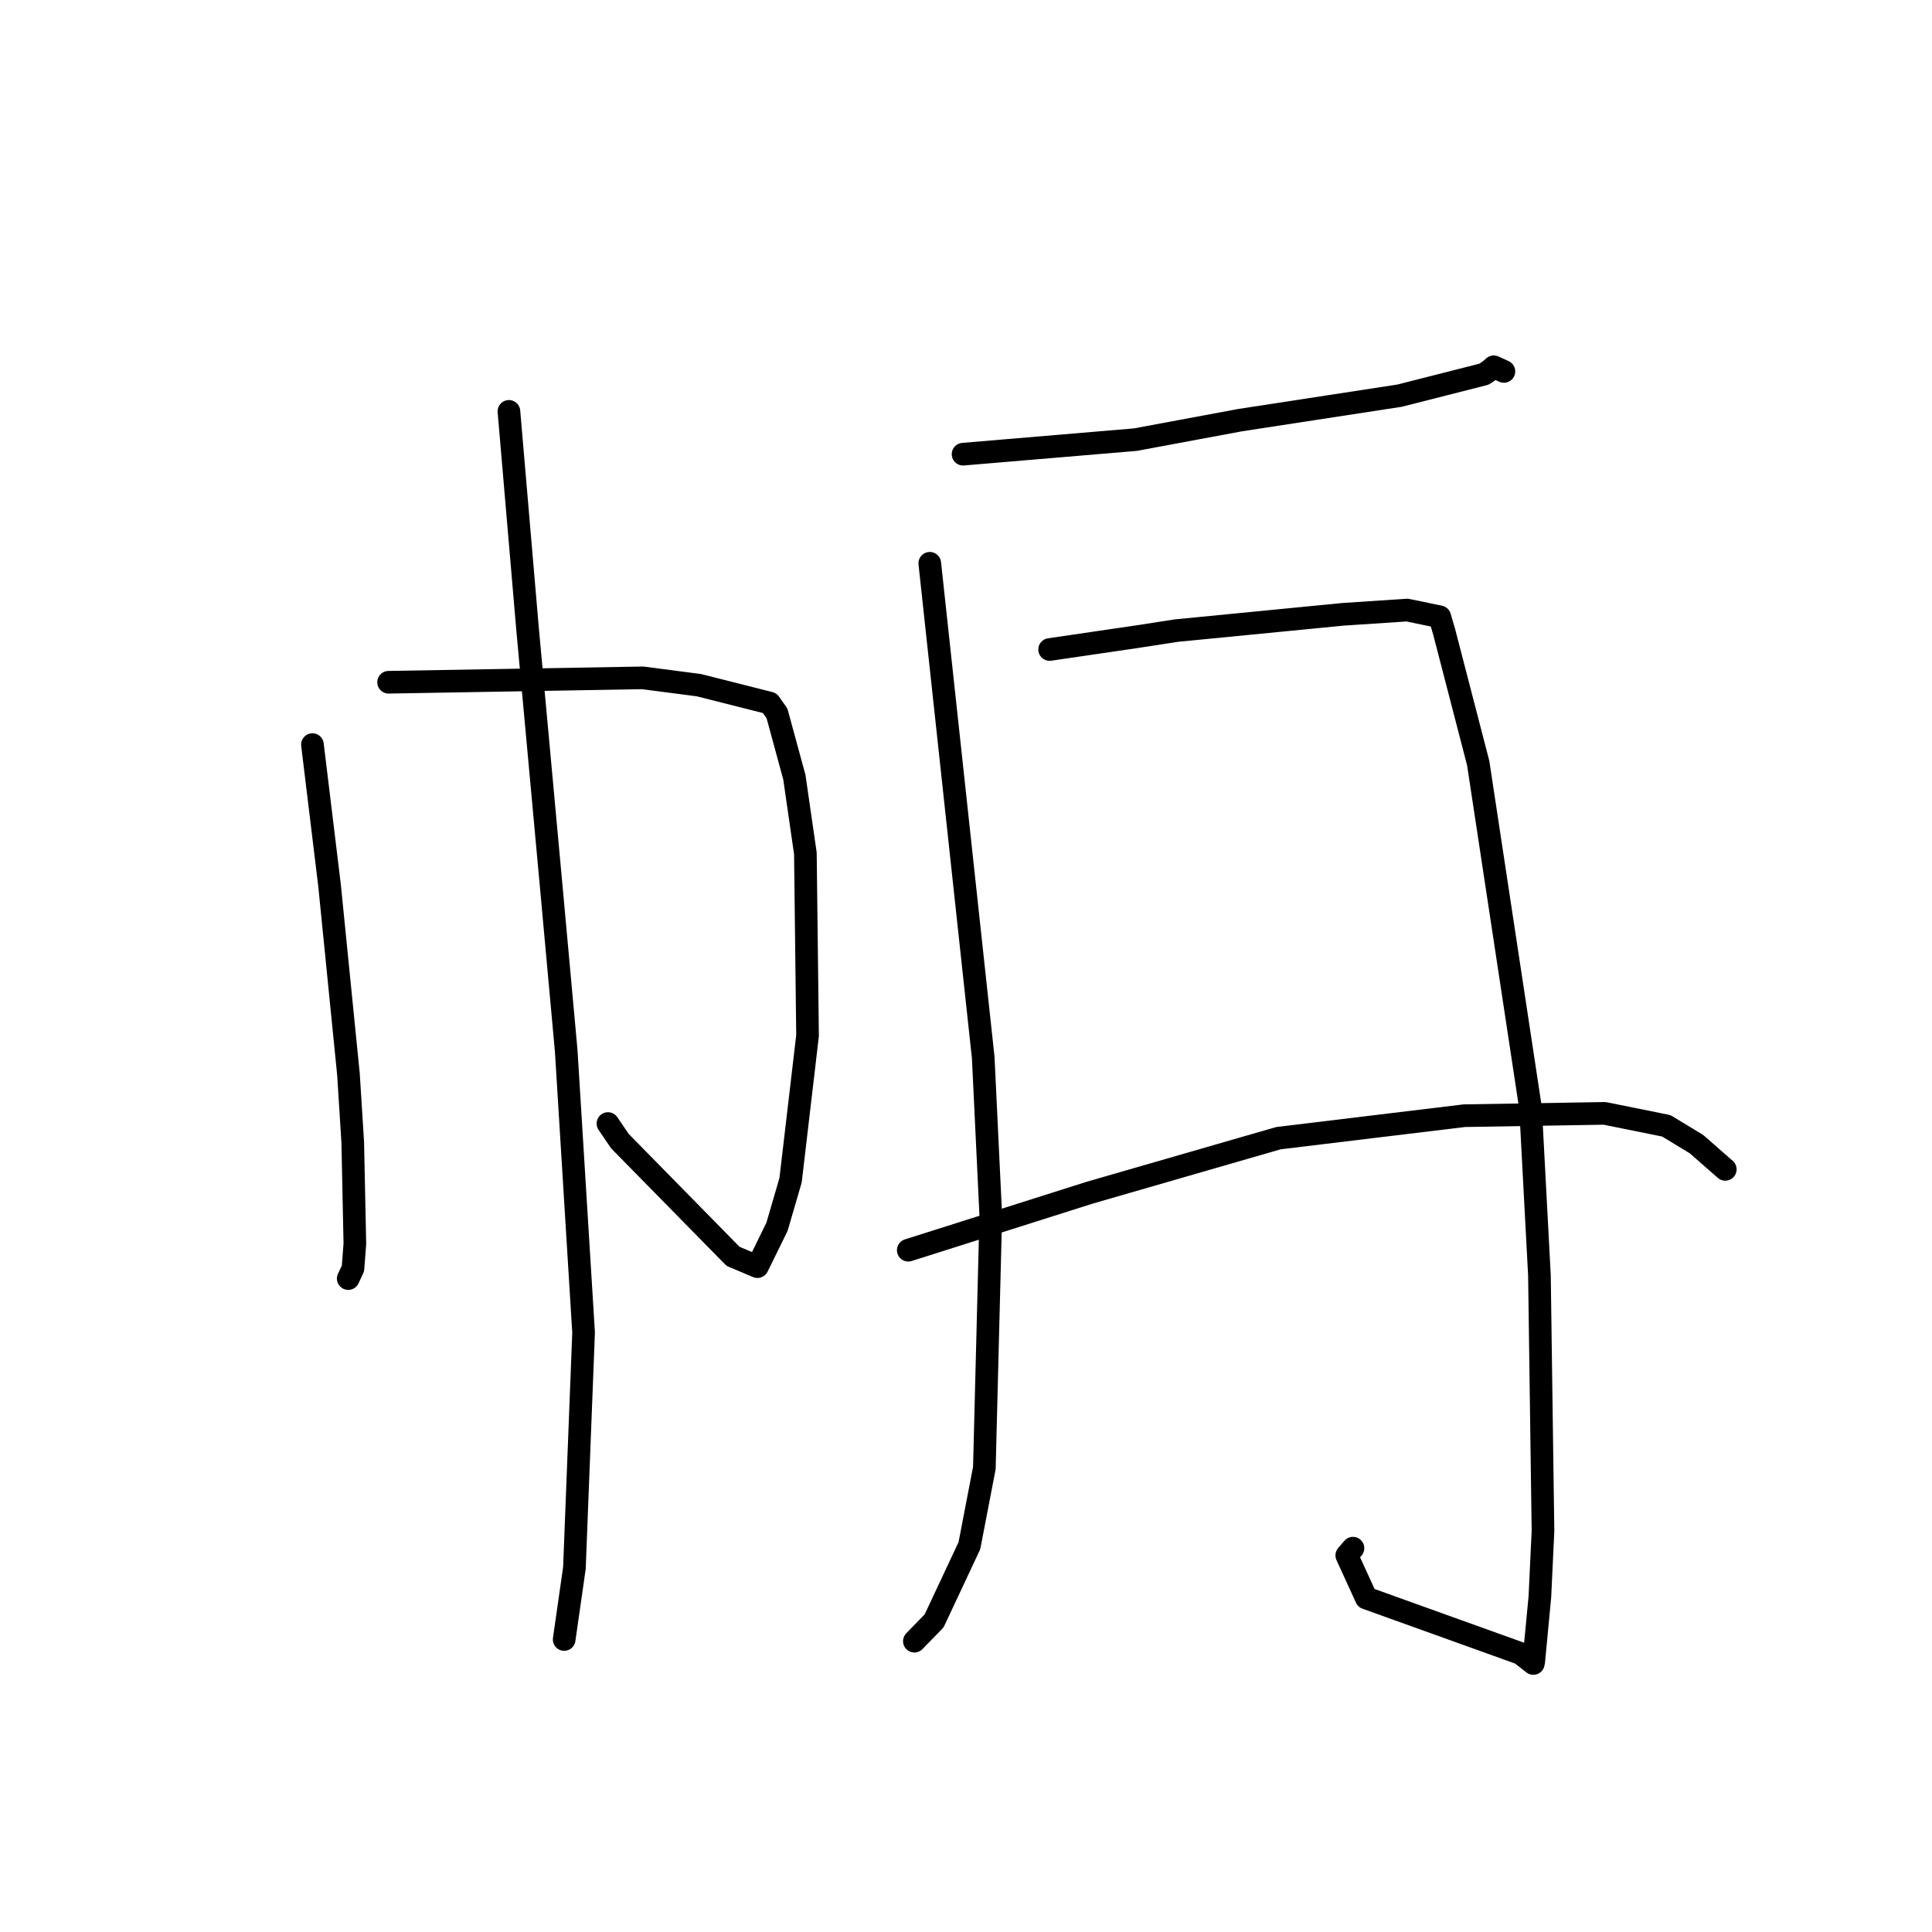 <?xml version="1.0" standalone="no"?>
    <svg width="256" height="256" xmlns="http://www.w3.org/2000/svg" version="1.1">
    <polyline stroke="black" stroke-width="3" stroke-linecap="round" fill="transparent" stroke-linejoin="round" points="41.4 98.663 42.533 107.987 43.666 117.31 46.173 142.342 46.741 151.368 47.021 164.786 46.771 168.079 46.188 169.323 46.143 169.419 " />
        <polyline stroke="black" stroke-width="3" stroke-linecap="round" fill="transparent" stroke-linejoin="round" points="51.491 90.402 68.325 90.111 85.16 89.819 92.617 90.791 101.991 93.161 102.958 94.533 105.258 102.989 106.717 113.073 107.005 137.222 104.756 156.383 102.955 162.561 100.365 167.837 97.136 166.473 82.149 151.216 80.557 148.875 " />
        <polyline stroke="black" stroke-width="3" stroke-linecap="round" fill="transparent" stroke-linejoin="round" points="67.436 54.509 68.674 68.972 69.913 83.435 73.172 118.895 75.026 139.236 77.328 176.566 76.113 207.768 74.879 216.379 74.756 217.24 " />
        <polyline stroke="black" stroke-width="3" stroke-linecap="round" fill="transparent" stroke-linejoin="round" points="127.611 60.182 139.032 59.218 150.453 58.254 164.315 55.672 185.451 52.427 196.634 49.583 197.406 49.067 197.936 48.602 199.114 49.14 199.277 49.215 " />
        <polyline stroke="black" stroke-width="3" stroke-linecap="round" fill="transparent" stroke-linejoin="round" points="123.2 74.639 126.741 107.385 130.282 140.131 131.284 161.058 130.432 194.517 128.451 204.809 123.776 214.775 121.397 217.22 121.159 217.465 " />
        <polyline stroke="black" stroke-width="3" stroke-linecap="round" fill="transparent" stroke-linejoin="round" points="139.081 86.063 144.823 85.221 150.566 84.379 155.885 83.558 177.976 81.398 186.462 80.837 190.775 81.732 191.365 83.743 195.871 101.125 202.809 146.858 203.984 169.005 204.454 202.85 204.041 211.599 203.23 220.134 203.179 220.391 203.174 220.419 203.174 220.419 201.482 219.097 181.039 211.748 178.454 206.097 179.274 205.141 " />
        <polyline stroke="black" stroke-width="3" stroke-linecap="round" fill="transparent" stroke-linejoin="round" points="120.35 165.659 132.365 161.85 144.379 158.041 169.398 150.814 194.026 147.836 212.621 147.527 220.792 149.177 224.786 151.599 228.261 154.642 228.609 154.946 " />
        </svg>